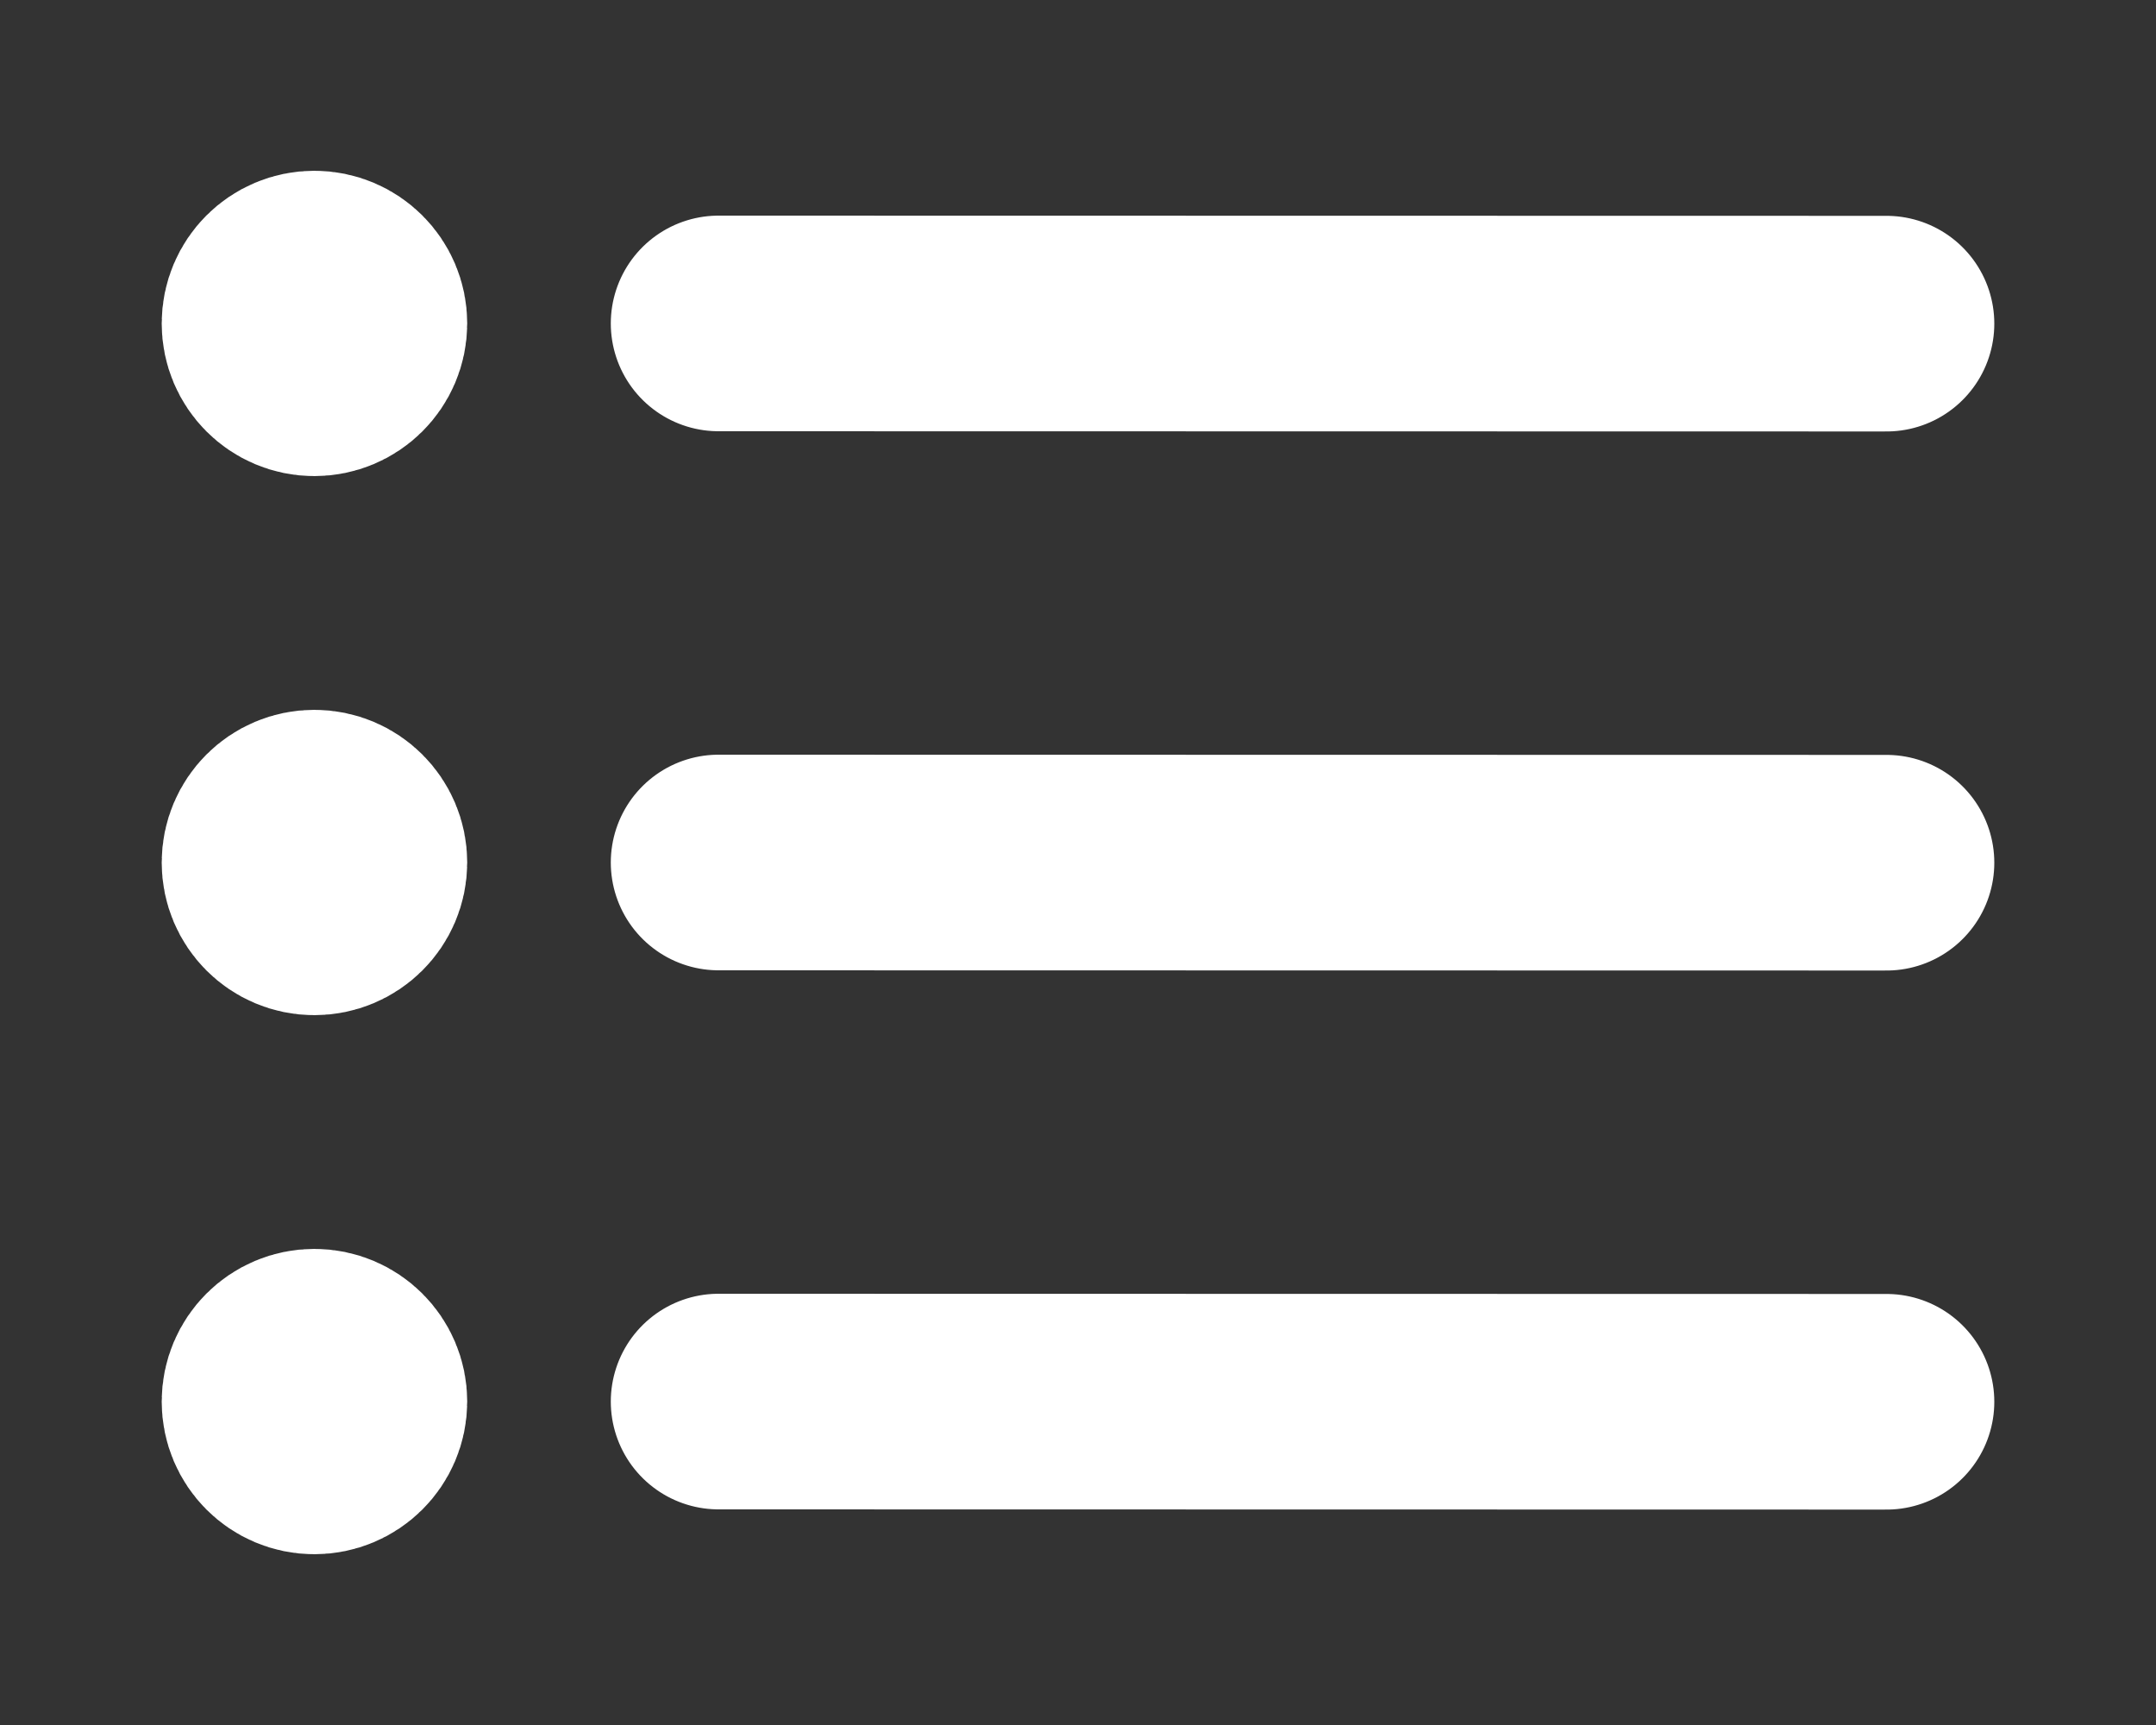 <svg width="10" height="8" viewBox="0 0 10 8" fill="none" xmlns="http://www.w3.org/2000/svg">
<rect x="0" y="0" width="10" height="8" fill="#333333" stroke="none"/>
<path d="M3.333 1.5L8.75 1.501M3.333 4L8.75 4.001M3.333 6.5L8.75 6.501M1.458 1.5H1.462M1.458 4H1.462M1.458 6.5H1.462M1.667 1.5C1.667 1.615 1.573 1.708 1.458 1.708C1.343 1.708 1.25 1.615 1.25 1.5C1.25 1.385 1.343 1.292 1.458 1.292C1.573 1.292 1.667 1.385 1.667 1.5ZM1.667 4C1.667 4.115 1.573 4.208 1.458 4.208C1.343 4.208 1.25 4.115 1.25 4C1.25 3.885 1.343 3.792 1.458 3.792C1.573 3.792 1.667 3.885 1.667 4ZM1.667 6.5C1.667 6.615 1.573 6.708 1.458 6.708C1.343 6.708 1.25 6.615 1.25 6.5C1.25 6.385 1.343 6.292 1.458 6.292C1.573 6.292 1.667 6.385 1.667 6.5Z" stroke="white" stroke-linecap="round" stroke-linejoin="round"/>
</svg>
